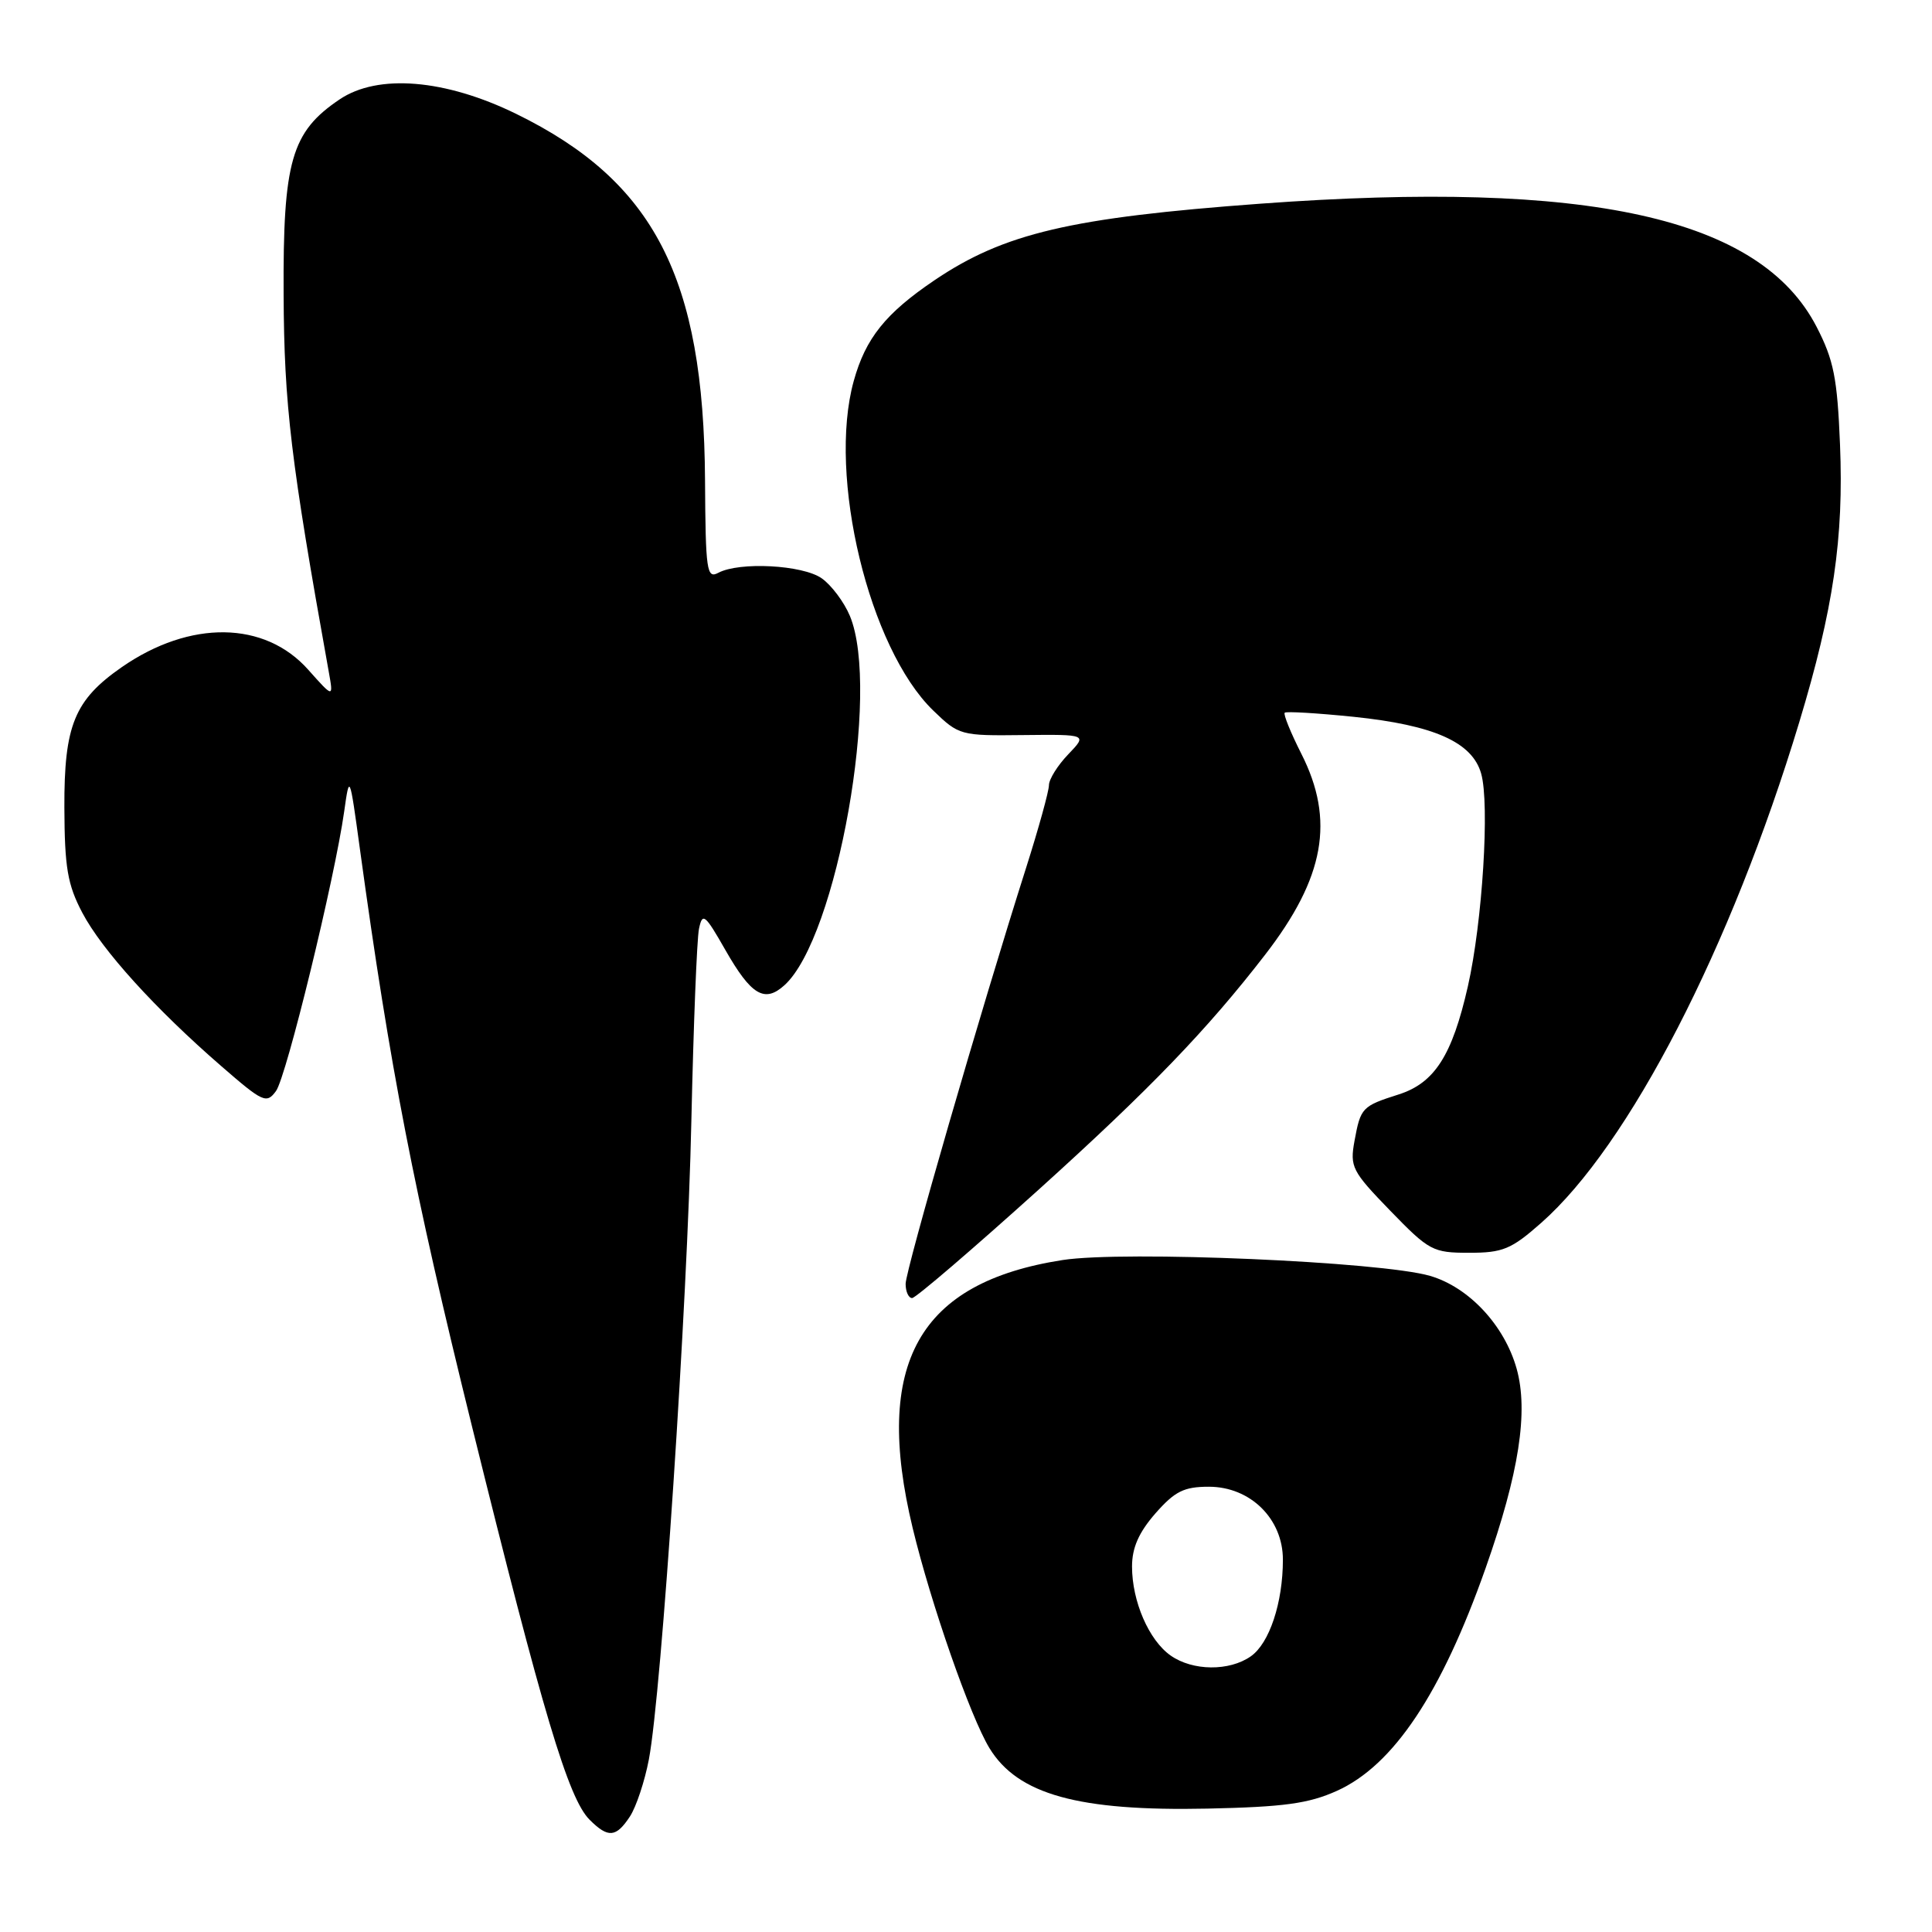 <?xml version="1.0" encoding="UTF-8" standalone="no"?>
<!DOCTYPE svg PUBLIC "-//W3C//DTD SVG 1.1//EN" "http://www.w3.org/Graphics/SVG/1.1/DTD/svg11.dtd" >
<svg xmlns="http://www.w3.org/2000/svg" xmlns:xlink="http://www.w3.org/1999/xlink" version="1.1" viewBox="0 0 256 256">
 <g >
 <path fill="currentColor"
d=" M 83.47 240.69 C 84.30 239.42 85.43 236.02 85.98 233.13 C 87.66 224.26 91.09 172.80 91.61 148.50 C 91.89 135.85 92.34 124.41 92.62 123.07 C 93.08 120.87 93.40 121.12 96.11 125.87 C 99.54 131.88 101.31 132.93 103.94 130.55 C 110.92 124.24 116.72 91.44 112.61 81.60 C 111.84 79.76 110.16 77.53 108.88 76.63 C 106.35 74.85 97.97 74.41 95.18 75.90 C 93.65 76.72 93.49 75.66 93.42 63.65 C 93.26 36.78 86.69 24.04 68.40 15.09 C 58.98 10.48 50.07 9.75 45.00 13.17 C 38.60 17.48 37.49 21.35 37.58 39.00 C 37.65 53.70 38.52 60.97 43.56 89.00 C 44.19 92.50 44.19 92.50 40.84 88.74 C 35.08 82.26 25.21 82.12 16.15 88.39 C 9.87 92.75 8.49 96.11 8.53 107.00 C 8.56 114.96 8.95 117.22 10.90 120.93 C 13.50 125.88 20.58 133.69 29.37 141.31 C 34.85 146.07 35.32 146.28 36.57 144.57 C 37.95 142.69 44.36 116.39 45.61 107.50 C 46.31 102.53 46.33 102.56 47.69 112.50 C 51.69 141.64 54.80 157.65 62.54 189.00 C 71.95 227.07 75.31 238.31 78.12 241.12 C 80.58 243.58 81.63 243.49 83.47 240.69 Z  M 177.14 237.30 C 184.64 233.92 190.99 224.41 196.86 207.76 C 201.28 195.22 202.55 187.03 200.96 181.35 C 199.35 175.62 194.64 170.56 189.49 169.06 C 183.00 167.17 148.95 165.70 140.81 166.96 C 121.69 169.93 115.68 180.67 120.94 202.50 C 123.35 212.50 128.58 227.49 131.11 231.64 C 134.86 237.78 142.89 240.01 160.00 239.65 C 170.13 239.43 173.38 238.99 177.14 237.30 Z  M 137.61 157.65 C 152.38 144.31 159.97 136.43 167.64 126.50 C 175.53 116.29 176.90 108.68 172.43 99.87 C 171.02 97.08 170.03 94.64 170.23 94.44 C 170.42 94.24 174.53 94.49 179.35 94.98 C 190.01 96.08 195.08 98.34 196.26 102.50 C 197.41 106.53 196.43 122.20 194.50 130.70 C 192.42 139.86 190.09 143.50 185.33 145.02 C 180.47 146.57 180.29 146.76 179.48 151.17 C 178.85 154.62 179.14 155.19 184.21 160.42 C 189.37 165.74 189.85 166.00 194.67 166.00 C 199.12 166.00 200.25 165.54 204.19 162.06 C 215.85 151.80 229.39 125.53 238.41 95.70 C 242.94 80.71 244.32 71.30 243.81 58.87 C 243.45 50.08 242.98 47.71 240.71 43.31 C 233.22 28.81 210.56 23.80 167.00 26.99 C 141.85 28.84 133.04 30.91 123.83 37.13 C 117.34 41.52 114.69 44.82 113.12 50.50 C 109.64 63.08 115.15 85.91 123.65 94.14 C 127.06 97.44 127.28 97.50 135.60 97.40 C 144.08 97.31 144.08 97.31 141.54 99.96 C 140.14 101.42 138.99 103.26 138.99 104.05 C 138.98 104.85 137.62 109.78 135.96 115.00 C 129.99 133.75 120.00 168.28 120.00 170.12 C 120.00 171.15 120.39 172.00 120.86 172.00 C 121.33 172.00 128.86 165.54 137.61 157.65 Z  M 155.12 219.37 C 152.24 217.35 150.00 212.20 150.00 207.57 C 150.00 205.08 150.90 203.05 153.10 200.53 C 155.68 197.60 156.88 197.00 160.18 197.00 C 165.68 197.00 170.00 201.26 169.99 206.67 C 169.99 212.38 168.20 217.75 165.74 219.47 C 162.89 221.47 158.04 221.42 155.12 219.37 Z "/>
</g>
</svg>